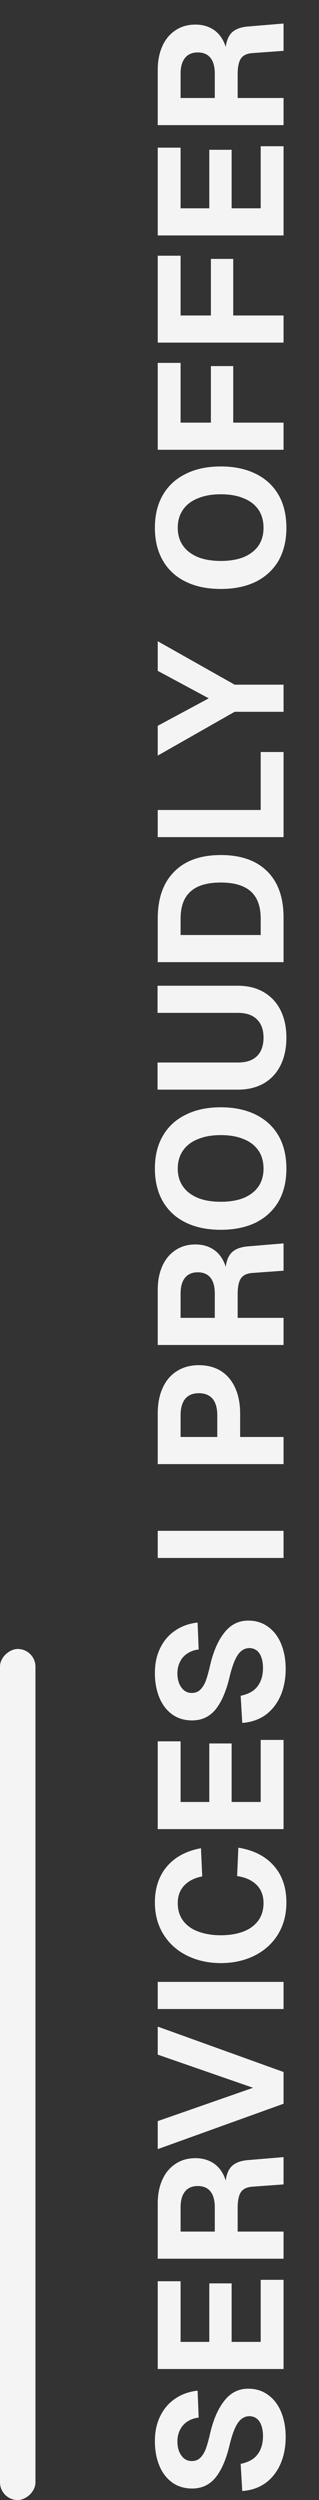 <svg width="18" height="141" viewBox="0 0 18 141" fill="none" xmlns="http://www.w3.org/2000/svg">
<rect x="0" y="0" width="18" height="141" fill="#333333" stroke="none"/>
<rect y="141" width="48" height="2" rx="1" transform="rotate(-90 0 141)" fill="#F4F4F4"/>
<path d="M13.58 138.96C13.84 138.907 14.067 138.817 14.26 138.69C14.447 138.557 14.59 138.38 14.69 138.16C14.79 137.94 14.84 137.687 14.84 137.4C14.84 137.167 14.81 136.967 14.75 136.8C14.69 136.627 14.603 136.497 14.49 136.41C14.37 136.317 14.227 136.27 14.06 136.27C13.807 136.277 13.597 136.4 13.43 136.64C13.263 136.873 13.11 137.27 12.97 137.83C12.783 138.65 12.52 139.277 12.18 139.71C11.84 140.137 11.393 140.35 10.84 140.35C10.413 140.35 10.043 140.24 9.73 140.02C9.41 139.793 9.167 139.48 9 139.08C8.827 138.673 8.74 138.203 8.74 137.67C8.74 137.143 8.84 136.677 9.04 136.27C9.24 135.857 9.523 135.527 9.89 135.28C10.25 135.033 10.67 134.883 11.15 134.83L11.21 136.35C10.97 136.377 10.76 136.45 10.58 136.57C10.393 136.69 10.253 136.847 10.16 137.04C10.06 137.233 10.01 137.453 10.01 137.7C10.01 138.033 10.09 138.303 10.25 138.51C10.403 138.717 10.607 138.813 10.86 138.8C11.04 138.793 11.19 138.73 11.31 138.61C11.43 138.483 11.527 138.33 11.6 138.15C11.667 137.97 11.737 137.733 11.81 137.44L11.84 137.31C12.027 136.483 12.3 135.847 12.66 135.4C13.013 134.947 13.463 134.72 14.01 134.72C14.443 134.72 14.82 134.84 15.14 135.08C15.46 135.313 15.703 135.637 15.87 136.05C16.037 136.463 16.12 136.927 16.12 137.44C16.12 138.013 16.02 138.527 15.82 138.98C15.62 139.427 15.337 139.783 14.97 140.05C14.597 140.31 14.163 140.457 13.67 140.49L13.58 138.96ZM8.9 128.66H10.19V132.08H11.81V128.78H13.07V132.08H14.71L14.71 128.58H16L16 133.61H8.9L8.9 128.66ZM8.9 124.279C8.9 123.779 8.983 123.339 9.15 122.959C9.317 122.572 9.563 122.269 9.89 122.049C10.21 121.829 10.59 121.719 11.03 121.719C11.357 121.719 11.647 121.786 11.9 121.919C12.147 122.046 12.347 122.229 12.5 122.469C12.653 122.702 12.753 122.969 12.8 123.269L12.71 123.429C12.71 122.896 12.807 122.506 13 122.259C13.193 122.012 13.517 121.869 13.97 121.829L16 121.659V123.199L14.21 123.329C13.917 123.356 13.71 123.459 13.59 123.639C13.47 123.819 13.41 124.119 13.41 124.539V125.859H16V127.389H8.9V124.279ZM12.12 124.489C12.12 124.102 12.04 123.806 11.88 123.599C11.713 123.392 11.473 123.289 11.16 123.289C10.847 123.289 10.607 123.392 10.44 123.599C10.273 123.806 10.19 124.102 10.19 124.489V125.859H12.12V124.489ZM8.9 119.629L14.28 117.749L8.9 115.879V114.299L16 116.859V118.649L8.9 121.209V119.629ZM8.9 111.777H16V113.307H8.9V111.777ZM13.45 104.207C14.31 104.347 14.977 104.687 15.45 105.227C15.923 105.76 16.16 106.45 16.16 107.297C16.16 107.984 16 108.587 15.68 109.107C15.36 109.62 14.92 110.017 14.36 110.297C13.793 110.577 13.16 110.717 12.46 110.717C11.76 110.717 11.127 110.577 10.56 110.297C9.993 110.017 9.55 109.62 9.23 109.107C8.903 108.587 8.74 107.984 8.74 107.297C8.74 106.477 8.967 105.8 9.42 105.267C9.873 104.734 10.513 104.39 11.34 104.237L11.41 105.827C10.97 105.914 10.63 106.087 10.39 106.347C10.15 106.607 10.03 106.934 10.03 107.327C10.03 107.727 10.133 108.064 10.34 108.337C10.547 108.61 10.837 108.814 11.21 108.947C11.577 109.08 11.993 109.147 12.46 109.147C12.927 109.147 13.343 109.08 13.71 108.947C14.07 108.814 14.353 108.61 14.56 108.337C14.767 108.064 14.87 107.727 14.87 107.327C14.87 106.914 14.743 106.577 14.49 106.317C14.23 106.05 13.86 105.88 13.38 105.807L13.45 104.207ZM8.9 98.21H10.19V101.63H11.81V98.33H13.07V101.63H14.71V98.13H16V103.16H8.9V98.21ZM13.58 95.64C13.84 95.586 14.067 95.496 14.26 95.37C14.447 95.236 14.59 95.06 14.69 94.84C14.79 94.62 14.84 94.366 14.84 94.08C14.84 93.846 14.81 93.646 14.75 93.48C14.69 93.306 14.603 93.176 14.49 93.09C14.37 92.996 14.227 92.95 14.06 92.95C13.807 92.956 13.597 93.08 13.43 93.32C13.263 93.553 13.11 93.95 12.97 94.51C12.783 95.33 12.52 95.956 12.18 96.39C11.84 96.816 11.393 97.03 10.84 97.03C10.413 97.03 10.043 96.92 9.73 96.7C9.41 96.473 9.167 96.16 9 95.76C8.827 95.353 8.74 94.883 8.74 94.35C8.74 93.823 8.84 93.356 9.04 92.95C9.24 92.536 9.523 92.206 9.89 91.96C10.25 91.713 10.67 91.563 11.15 91.51L11.21 93.03C10.97 93.056 10.76 93.13 10.58 93.25C10.393 93.37 10.253 93.526 10.16 93.72C10.06 93.913 10.01 94.133 10.01 94.38C10.01 94.713 10.09 94.983 10.25 95.19C10.403 95.396 10.607 95.493 10.86 95.48C11.04 95.473 11.19 95.41 11.31 95.29C11.43 95.163 11.527 95.01 11.6 94.83C11.667 94.65 11.737 94.413 11.81 94.12L11.84 93.99C12.027 93.163 12.3 92.526 12.66 92.08C13.013 91.626 13.463 91.4 14.01 91.4C14.443 91.4 14.82 91.52 15.14 91.76C15.46 91.993 15.703 92.316 15.87 92.73C16.037 93.143 16.12 93.606 16.12 94.12C16.12 94.693 16.02 95.206 15.82 95.66C15.62 96.106 15.337 96.463 14.97 96.73C14.597 96.99 14.163 97.136 13.67 97.17L13.58 95.64ZM8.9 86.337H16V87.867H8.9V86.337ZM8.9 79.734C8.9 79.168 8.993 78.681 9.18 78.275C9.367 77.861 9.637 77.544 9.99 77.325C10.337 77.105 10.747 76.995 11.22 76.995C11.7 76.995 12.117 77.105 12.47 77.325C12.817 77.544 13.083 77.861 13.27 78.275C13.457 78.681 13.55 79.168 13.55 79.734V81.044H16V82.575H8.9V79.734ZM12.26 79.814C12.26 79.415 12.173 79.108 12 78.894C11.82 78.681 11.56 78.575 11.22 78.575C10.88 78.575 10.623 78.681 10.45 78.894C10.277 79.108 10.19 79.415 10.19 79.814V81.044H12.26V79.814ZM8.9 72.746C8.9 72.246 8.983 71.806 9.15 71.426C9.317 71.039 9.563 70.736 9.89 70.516C10.21 70.296 10.59 70.186 11.03 70.186C11.357 70.186 11.647 70.252 11.9 70.386C12.147 70.512 12.347 70.696 12.5 70.936C12.653 71.169 12.753 71.436 12.8 71.736L12.71 71.896C12.71 71.362 12.807 70.972 13 70.726C13.193 70.479 13.517 70.336 13.97 70.296L16 70.126L16 71.666L14.21 71.796C13.917 71.822 13.71 71.926 13.59 72.106C13.47 72.286 13.41 72.586 13.41 73.006V74.326H16V75.856H8.9V72.746ZM12.12 72.956C12.12 72.569 12.04 72.272 11.88 72.066C11.713 71.859 11.473 71.756 11.16 71.756C10.847 71.756 10.607 71.859 10.44 72.066C10.273 72.272 10.19 72.569 10.19 72.956V74.326H12.12V72.956ZM16.16 65.909C16.16 66.623 16.013 67.24 15.72 67.76C15.42 68.273 14.993 68.669 14.44 68.95C13.88 69.223 13.22 69.359 12.46 69.359C11.693 69.359 11.033 69.223 10.48 68.95C9.92 68.676 9.49 68.279 9.19 67.76C8.89 67.24 8.74 66.623 8.74 65.909C8.74 65.189 8.89 64.573 9.19 64.059C9.49 63.539 9.92 63.143 10.48 62.87C11.033 62.59 11.693 62.45 12.46 62.45C13.22 62.45 13.88 62.59 14.44 62.87C14.993 63.143 15.42 63.539 15.72 64.059C16.013 64.573 16.16 65.189 16.16 65.909ZM14.87 65.909C14.87 65.516 14.777 65.18 14.59 64.9C14.397 64.613 14.12 64.396 13.76 64.249C13.4 64.096 12.967 64.019 12.46 64.019C11.953 64.019 11.52 64.096 11.16 64.249C10.793 64.396 10.513 64.613 10.32 64.9C10.127 65.18 10.03 65.516 10.03 65.909C10.03 66.296 10.127 66.629 10.32 66.909C10.513 67.189 10.793 67.406 11.16 67.559C11.52 67.706 11.953 67.779 12.46 67.779C12.967 67.779 13.4 67.706 13.76 67.559C14.12 67.406 14.397 67.189 14.59 66.909C14.777 66.629 14.87 66.296 14.87 65.909ZM13.43 55.595C13.983 55.595 14.467 55.715 14.88 55.955C15.293 56.195 15.61 56.535 15.83 56.975C16.05 57.415 16.16 57.932 16.16 58.525C16.16 59.118 16.05 59.638 15.83 60.085C15.61 60.525 15.293 60.865 14.88 61.105C14.467 61.338 13.983 61.455 13.43 61.455H8.89V59.925H13.43C13.897 59.925 14.253 59.805 14.5 59.565C14.747 59.318 14.87 58.972 14.87 58.525C14.87 58.078 14.747 57.735 14.5 57.495C14.253 57.248 13.897 57.125 13.43 57.125H8.89L8.89 55.595H13.43ZM8.9 51.814C8.9 50.667 9.21 49.784 9.83 49.164C10.443 48.537 11.32 48.224 12.46 48.224C13.593 48.224 14.467 48.531 15.08 49.144C15.693 49.751 16 50.621 16 51.754V54.264H8.9V51.814ZM14.71 51.814C14.71 51.127 14.527 50.617 14.16 50.284C13.787 49.944 13.22 49.774 12.46 49.774C11.687 49.774 11.117 49.944 10.75 50.284C10.377 50.617 10.19 51.127 10.19 51.814V52.734H14.71V51.814ZM8.9 47.213V45.683H15.59L14.71 46.533L14.71 42.413H16L16 47.213H8.9ZM8.9 40.935L11.78 39.385L8.9 37.835L8.9 36.165L13.24 38.615H16V40.145H13.24L8.9 42.615L8.9 40.935ZM16.16 29.767C16.16 30.48 16.013 31.097 15.72 31.617C15.42 32.13 14.993 32.527 14.44 32.807C13.88 33.08 13.22 33.217 12.46 33.217C11.693 33.217 11.033 33.08 10.48 32.807C9.92 32.534 9.49 32.137 9.19 31.617C8.89 31.097 8.74 30.48 8.74 29.767C8.74 29.047 8.89 28.43 9.19 27.917C9.49 27.397 9.92 27 10.48 26.727C11.033 26.447 11.693 26.307 12.46 26.307C13.22 26.307 13.88 26.447 14.44 26.727C14.993 27 15.42 27.397 15.72 27.917C16.013 28.43 16.16 29.047 16.16 29.767ZM14.87 29.767C14.87 29.374 14.777 29.037 14.59 28.757C14.397 28.47 14.12 28.254 13.76 28.107C13.4 27.954 12.967 27.877 12.46 27.877C11.953 27.877 11.52 27.954 11.16 28.107C10.793 28.254 10.513 28.47 10.32 28.757C10.127 29.037 10.03 29.374 10.03 29.767C10.03 30.154 10.127 30.487 10.32 30.767C10.513 31.047 10.793 31.264 11.16 31.417C11.52 31.564 11.953 31.637 12.46 31.637C12.967 31.637 13.4 31.564 13.76 31.417C14.12 31.264 14.397 31.047 14.59 30.767C14.777 30.487 14.87 30.154 14.87 29.767ZM8.9 20.467H10.19V24.687L9.31 23.837H12.56L11.9 24.687V20.647H13.16V24.687L12.5 23.837H16V25.367H8.9L8.9 20.467ZM8.9 14.422H10.19L10.19 18.642L9.31 17.793H12.56L11.9 18.642L11.9 14.602H13.16L13.16 18.642L12.5 17.793H16V19.323H8.9L8.9 14.422ZM8.9 8.328H10.19L10.19 11.748H11.81L11.81 8.448H13.07L13.07 11.748H14.71L14.71 8.248H16V13.278H8.9L8.9 8.328ZM8.9 3.947C8.9 3.447 8.983 3.007 9.15 2.627C9.317 2.24 9.563 1.937 9.89 1.717C10.21 1.497 10.59 1.387 11.03 1.387C11.357 1.387 11.647 1.454 11.9 1.587C12.147 1.714 12.347 1.897 12.5 2.137C12.653 2.37 12.753 2.637 12.8 2.937L12.71 3.097C12.71 2.564 12.807 2.174 13 1.927C13.193 1.68 13.517 1.537 13.97 1.497L16 1.327V2.867L14.21 2.997C13.917 3.024 13.71 3.127 13.59 3.307C13.47 3.487 13.41 3.787 13.41 4.207V5.527H16V7.057H8.9V3.947ZM12.12 4.157C12.12 3.77 12.04 3.474 11.88 3.267C11.713 3.06 11.473 2.957 11.16 2.957C10.847 2.957 10.607 3.06 10.44 3.267C10.273 3.474 10.19 3.77 10.19 4.157V5.527H12.12V4.157Z" fill="#F4F4F4"/>
</svg>
